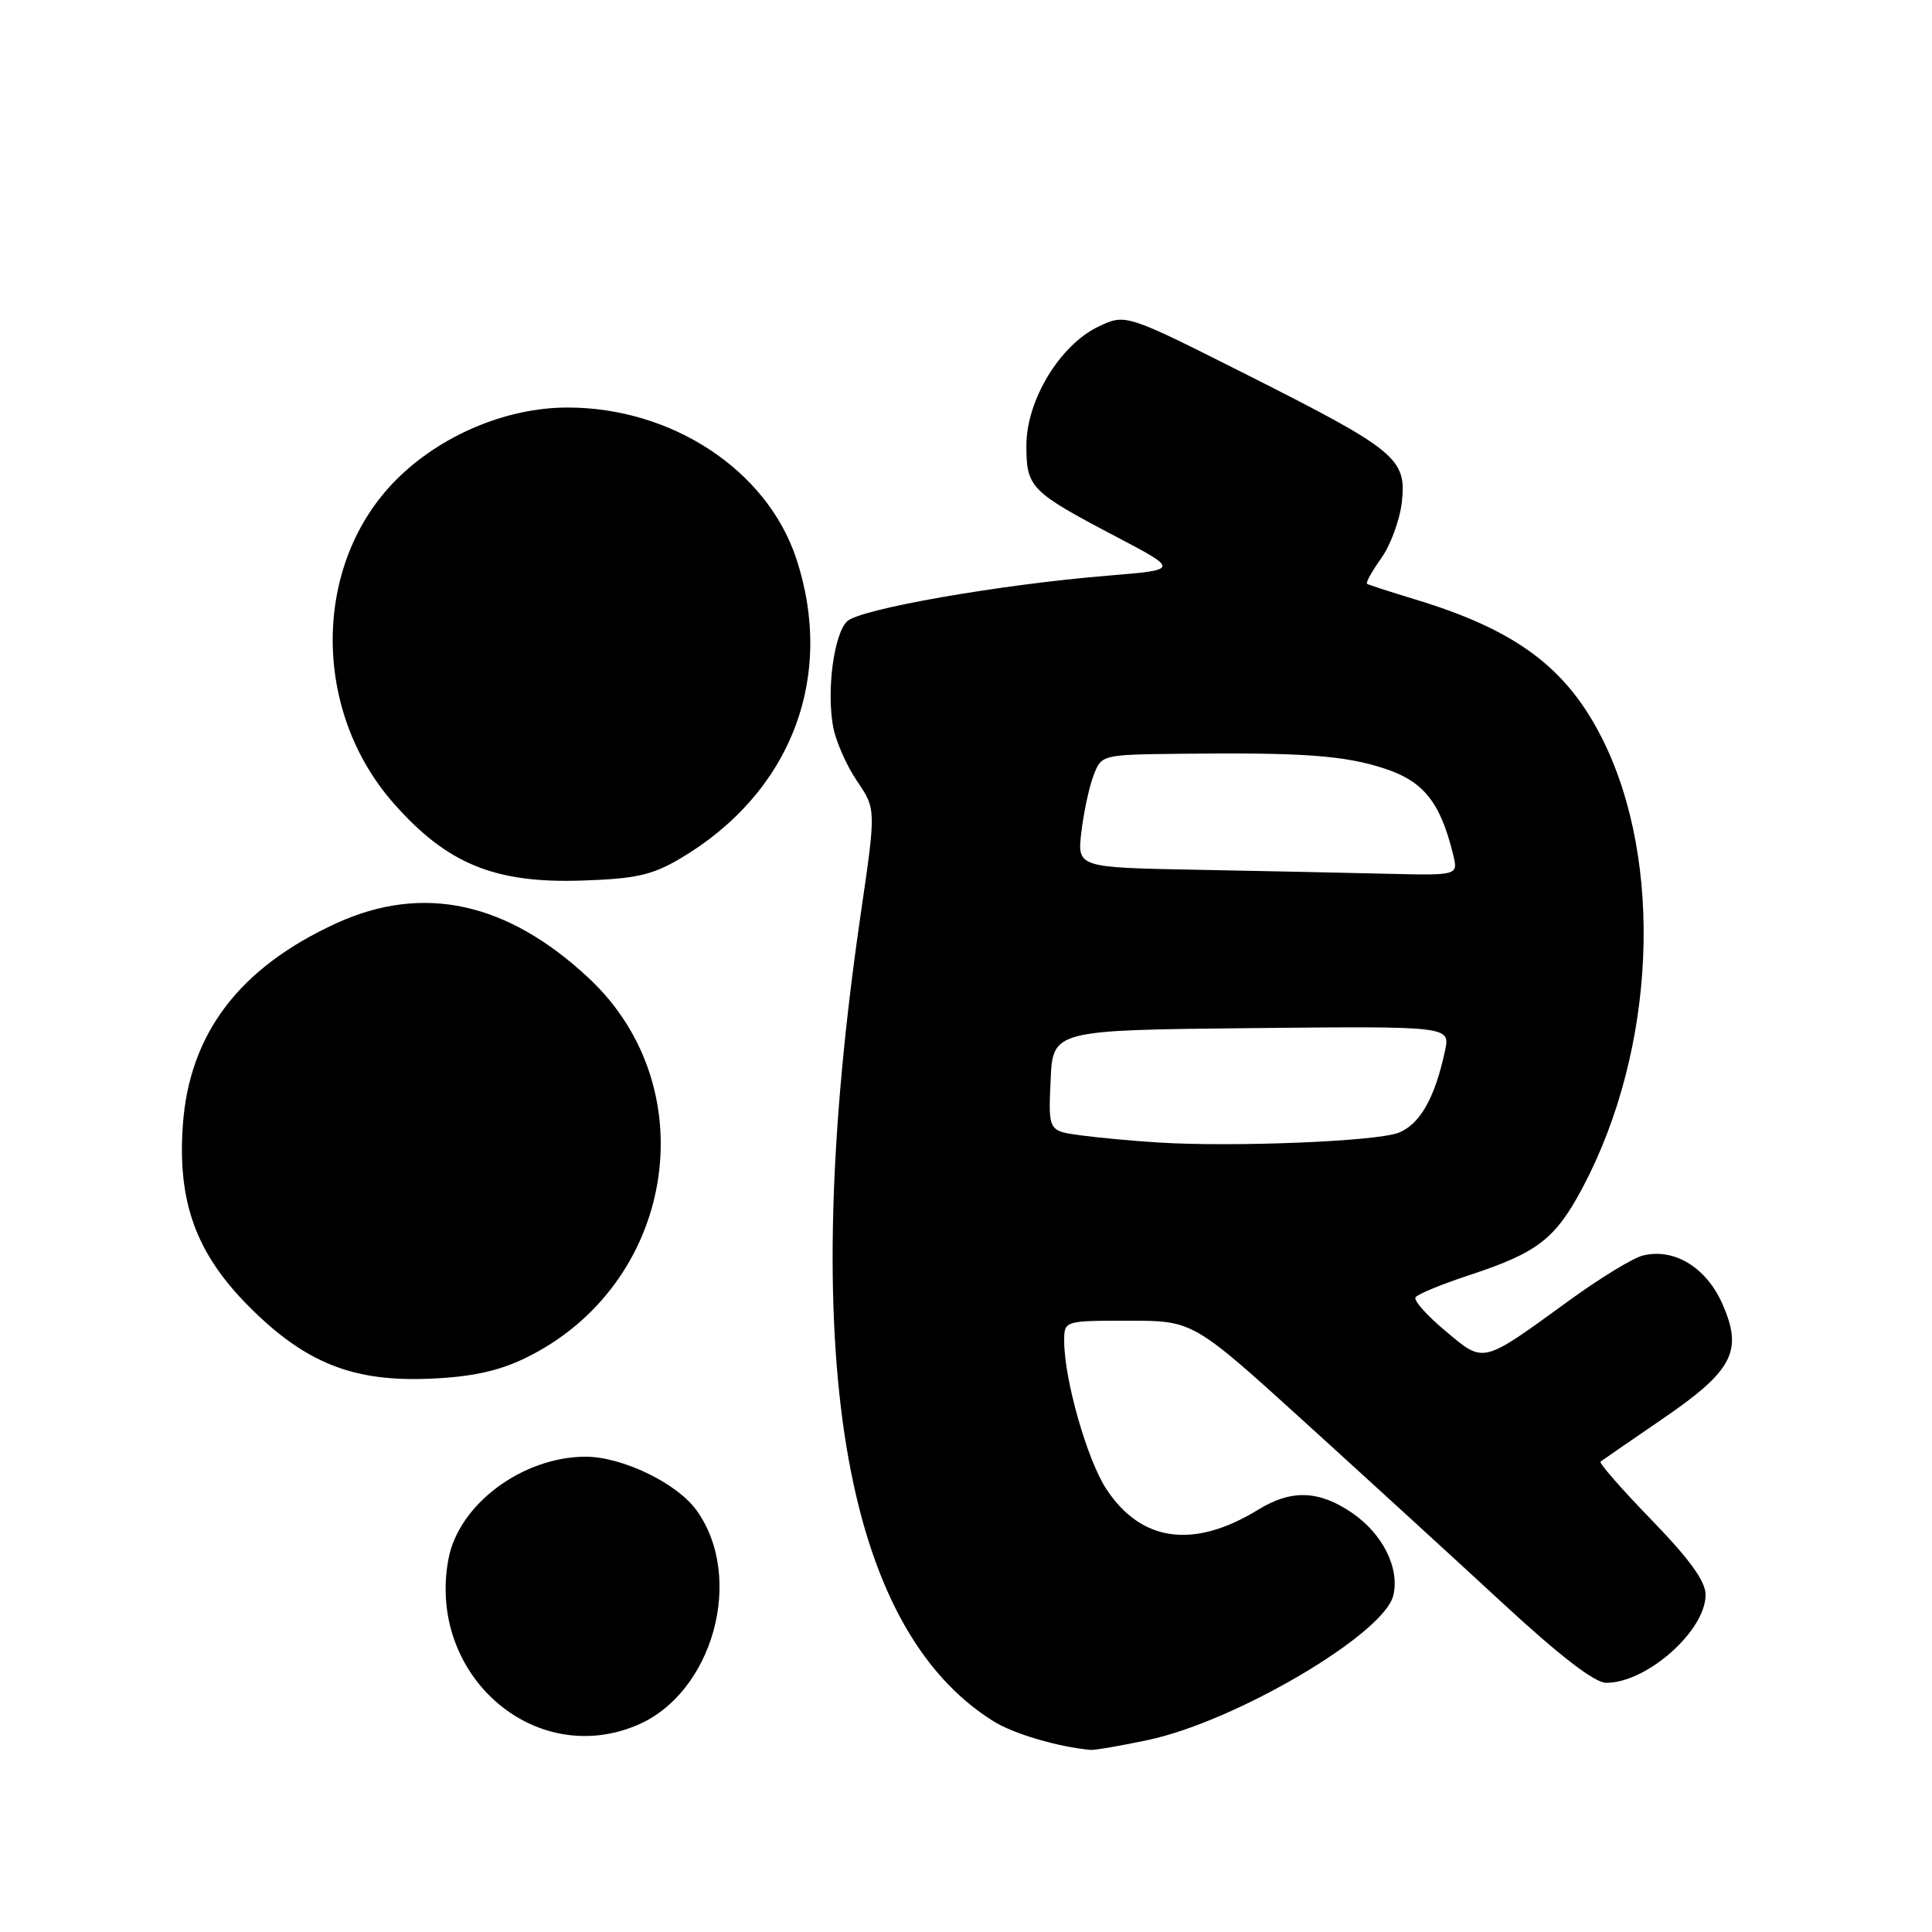 <?xml version="1.0" encoding="UTF-8" standalone="no"?>
<!DOCTYPE svg PUBLIC "-//W3C//DTD SVG 1.1//EN" "http://www.w3.org/Graphics/SVG/1.1/DTD/svg11.dtd" >
<svg xmlns="http://www.w3.org/2000/svg" xmlns:xlink="http://www.w3.org/1999/xlink" version="1.1" viewBox="0 0 256 256">
 <g >
 <path fill="currentColor"
d=" M 152.12 230.56 C 163.72 228.10 183.32 216.57 184.61 211.44 C 185.51 207.82 183.22 203.22 179.12 200.44 C 174.76 197.47 171.11 197.35 166.77 200.01 C 158.21 205.28 151.24 204.35 146.61 197.33 C 144.07 193.48 141.04 182.88 141.01 177.75 C 141.00 175.00 141.00 175.00 149.55 175.00 C 158.10 175.00 158.10 175.00 173.06 188.59 C 181.30 196.07 193.09 206.86 199.27 212.57 C 206.66 219.40 211.29 222.96 212.80 222.98 C 218.16 223.03 226.00 216.10 226.00 211.32 C 226.00 209.53 223.89 206.61 218.83 201.39 C 214.89 197.33 211.85 193.85 212.08 193.67 C 212.31 193.49 215.94 190.99 220.15 188.11 C 229.64 181.63 231.00 179.05 228.22 172.76 C 226.07 167.91 221.81 165.33 217.67 166.37 C 216.37 166.69 211.97 169.38 207.90 172.34 C 196.25 180.80 196.70 180.69 191.54 176.37 C 189.09 174.33 187.30 172.32 187.56 171.91 C 187.81 171.49 191.05 170.16 194.76 168.94 C 203.77 165.97 206.11 164.15 209.74 157.30 C 219.41 139.02 220.49 114.25 212.34 97.95 C 207.59 88.47 200.92 83.49 187.50 79.42 C 184.20 78.42 181.34 77.49 181.14 77.36 C 180.94 77.23 181.79 75.70 183.02 73.97 C 184.26 72.23 185.48 68.90 185.75 66.55 C 186.40 60.77 185.04 59.65 165.33 49.71 C 149.16 41.56 149.16 41.56 145.56 43.27 C 140.44 45.71 136.00 53.04 136.00 59.04 C 136.00 64.60 136.53 65.14 147.87 71.10 C 156.24 75.50 156.24 75.50 146.87 76.27 C 132.39 77.46 113.86 80.71 112.23 82.34 C 110.48 84.09 109.51 91.55 110.40 96.34 C 110.76 98.24 112.18 101.47 113.57 103.51 C 116.08 107.21 116.08 107.21 114.06 121.05 C 105.58 179.11 111.59 215.62 131.68 228.10 C 134.34 229.75 140.20 231.48 144.50 231.87 C 145.05 231.92 148.48 231.33 152.12 230.56 Z  M 84.36 228.62 C 94.48 224.40 98.74 208.99 92.26 200.08 C 89.64 196.48 82.37 193.00 77.54 193.02 C 69.17 193.07 60.77 199.35 59.42 206.59 C 56.56 221.84 70.70 234.33 84.36 228.62 Z  M 69.57 179.97 C 89.37 170.39 93.75 144.33 78.03 129.62 C 67.22 119.51 56.05 117.08 44.56 122.34 C 31.73 128.22 25.10 136.93 24.23 149.04 C 23.50 159.26 25.97 166.06 32.96 173.09 C 40.44 180.61 46.79 183.14 57.07 182.68 C 62.48 182.45 66.05 181.67 69.57 179.97 Z  M 90.07 113.80 C 104.78 105.14 110.74 89.76 105.49 73.96 C 101.61 62.29 89.03 54.00 75.21 54.00 C 67.11 54.00 58.40 57.67 52.52 63.55 C 41.42 74.65 41.25 94.05 52.15 106.43 C 59.21 114.46 65.54 117.06 77.07 116.68 C 84.19 116.45 86.39 115.96 90.07 113.80 Z  M 153.50 151.39 C 150.20 151.18 145.57 150.76 143.21 150.44 C 138.91 149.86 138.91 149.86 139.21 143.18 C 139.50 136.50 139.50 136.50 165.83 136.23 C 192.17 135.97 192.17 135.97 191.47 139.23 C 190.14 145.48 188.14 149.00 185.30 150.10 C 182.33 151.24 163.55 152.01 153.50 151.39 Z  M 158.61 115.25 C 142.73 114.95 142.73 114.95 143.29 110.22 C 143.60 107.63 144.32 104.26 144.90 102.75 C 145.95 100.01 145.98 100.00 156.23 99.88 C 172.64 99.69 178.17 100.09 183.50 101.85 C 188.66 103.55 190.86 106.33 192.55 113.25 C 193.22 116.00 193.22 116.00 183.86 115.78 C 178.71 115.65 167.35 115.42 158.61 115.25 Z "/>
</g>
</svg>